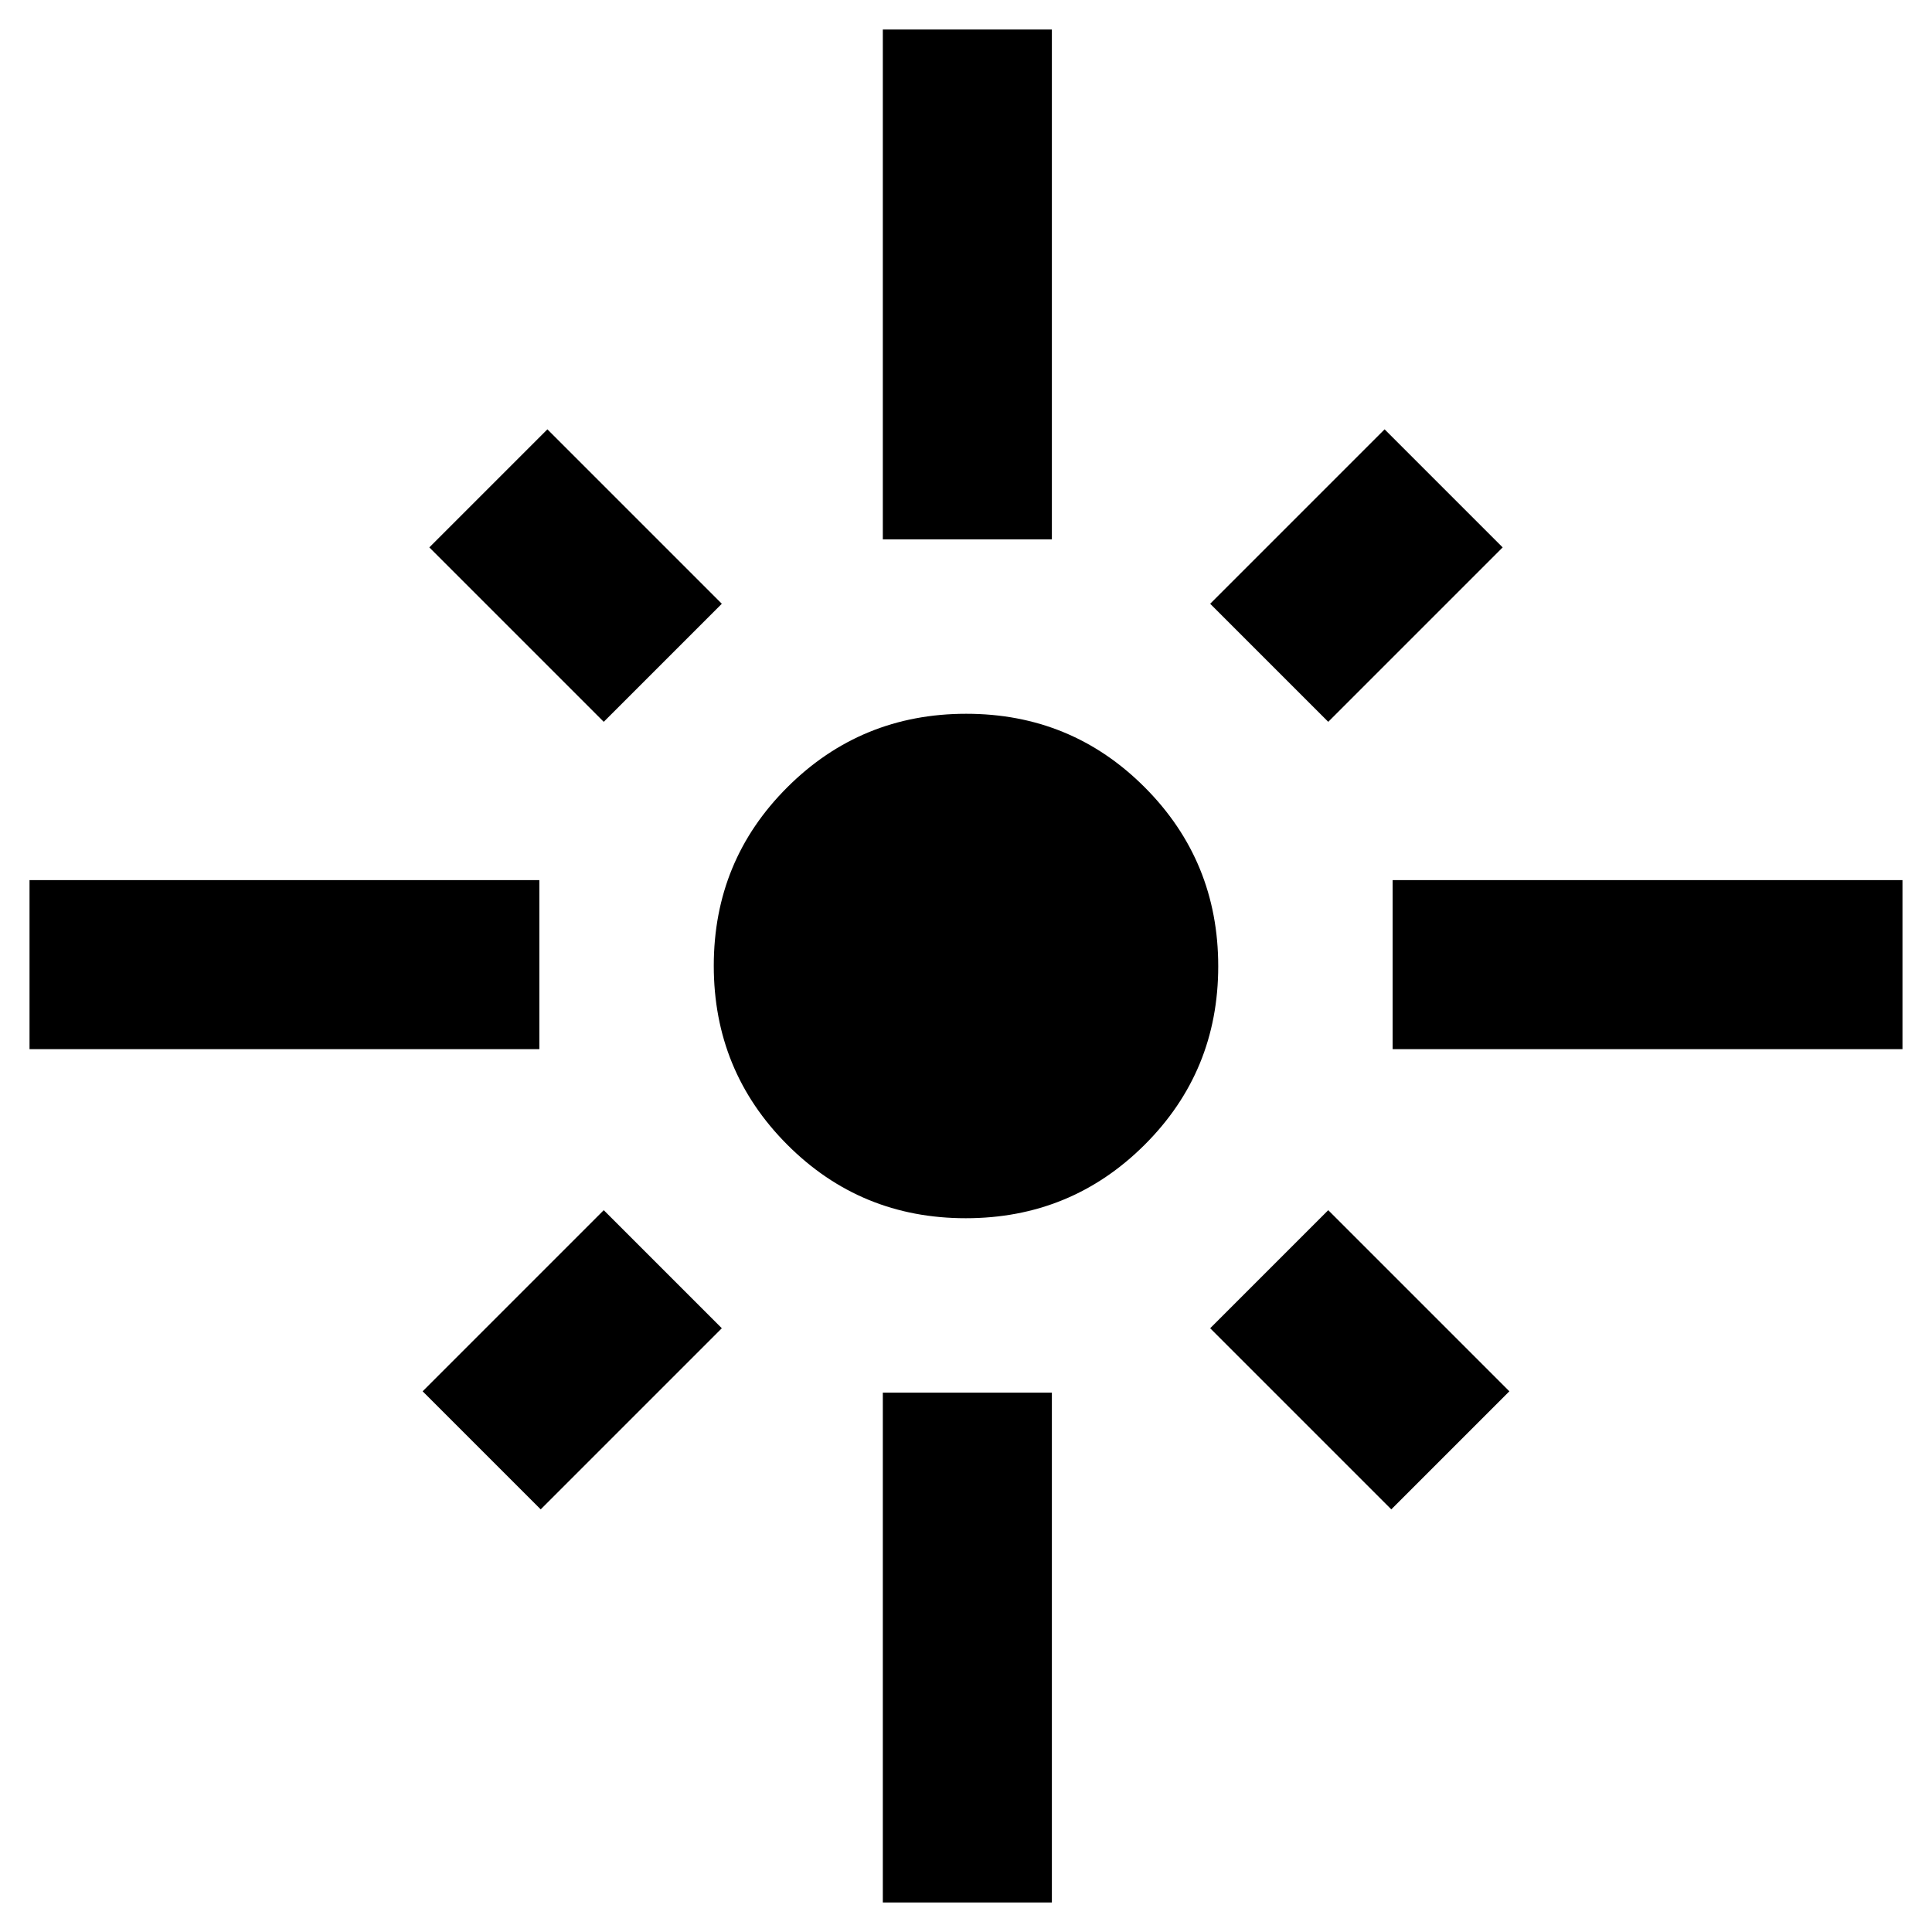 <svg xmlns="http://www.w3.org/2000/svg" height="40" viewBox="0 -960 960 960" width="40"><path d="M14.67-438.67v-84H268v84H14.67ZM300-601.33 213.33-688 272-746.67 358.67-660 300-601.33ZM438.67-692v-253.33h84V-692h-84ZM660-601.33 601.33-660 688-746.67 746.67-688 660-601.33Zm32 162.66v-84h253.33v84H692Zm-212.12 84q-52.27 0-88.74-36.59-36.47-36.59-36.47-88.86 0-52.27 36.59-88.74 36.59-36.47 88.86-36.47 52.27 0 88.74 36.59 36.47 36.59 36.47 88.86 0 52.27-36.59 88.74-36.59 36.47-88.86 36.47ZM691.33-210l-90-90L660-358.67l90 90L691.33-210Zm-422.66 0L210-268.67l90-90L358.67-300l-90 90Zm170 195.33V-268h84v253.33h-84Z"/></svg>